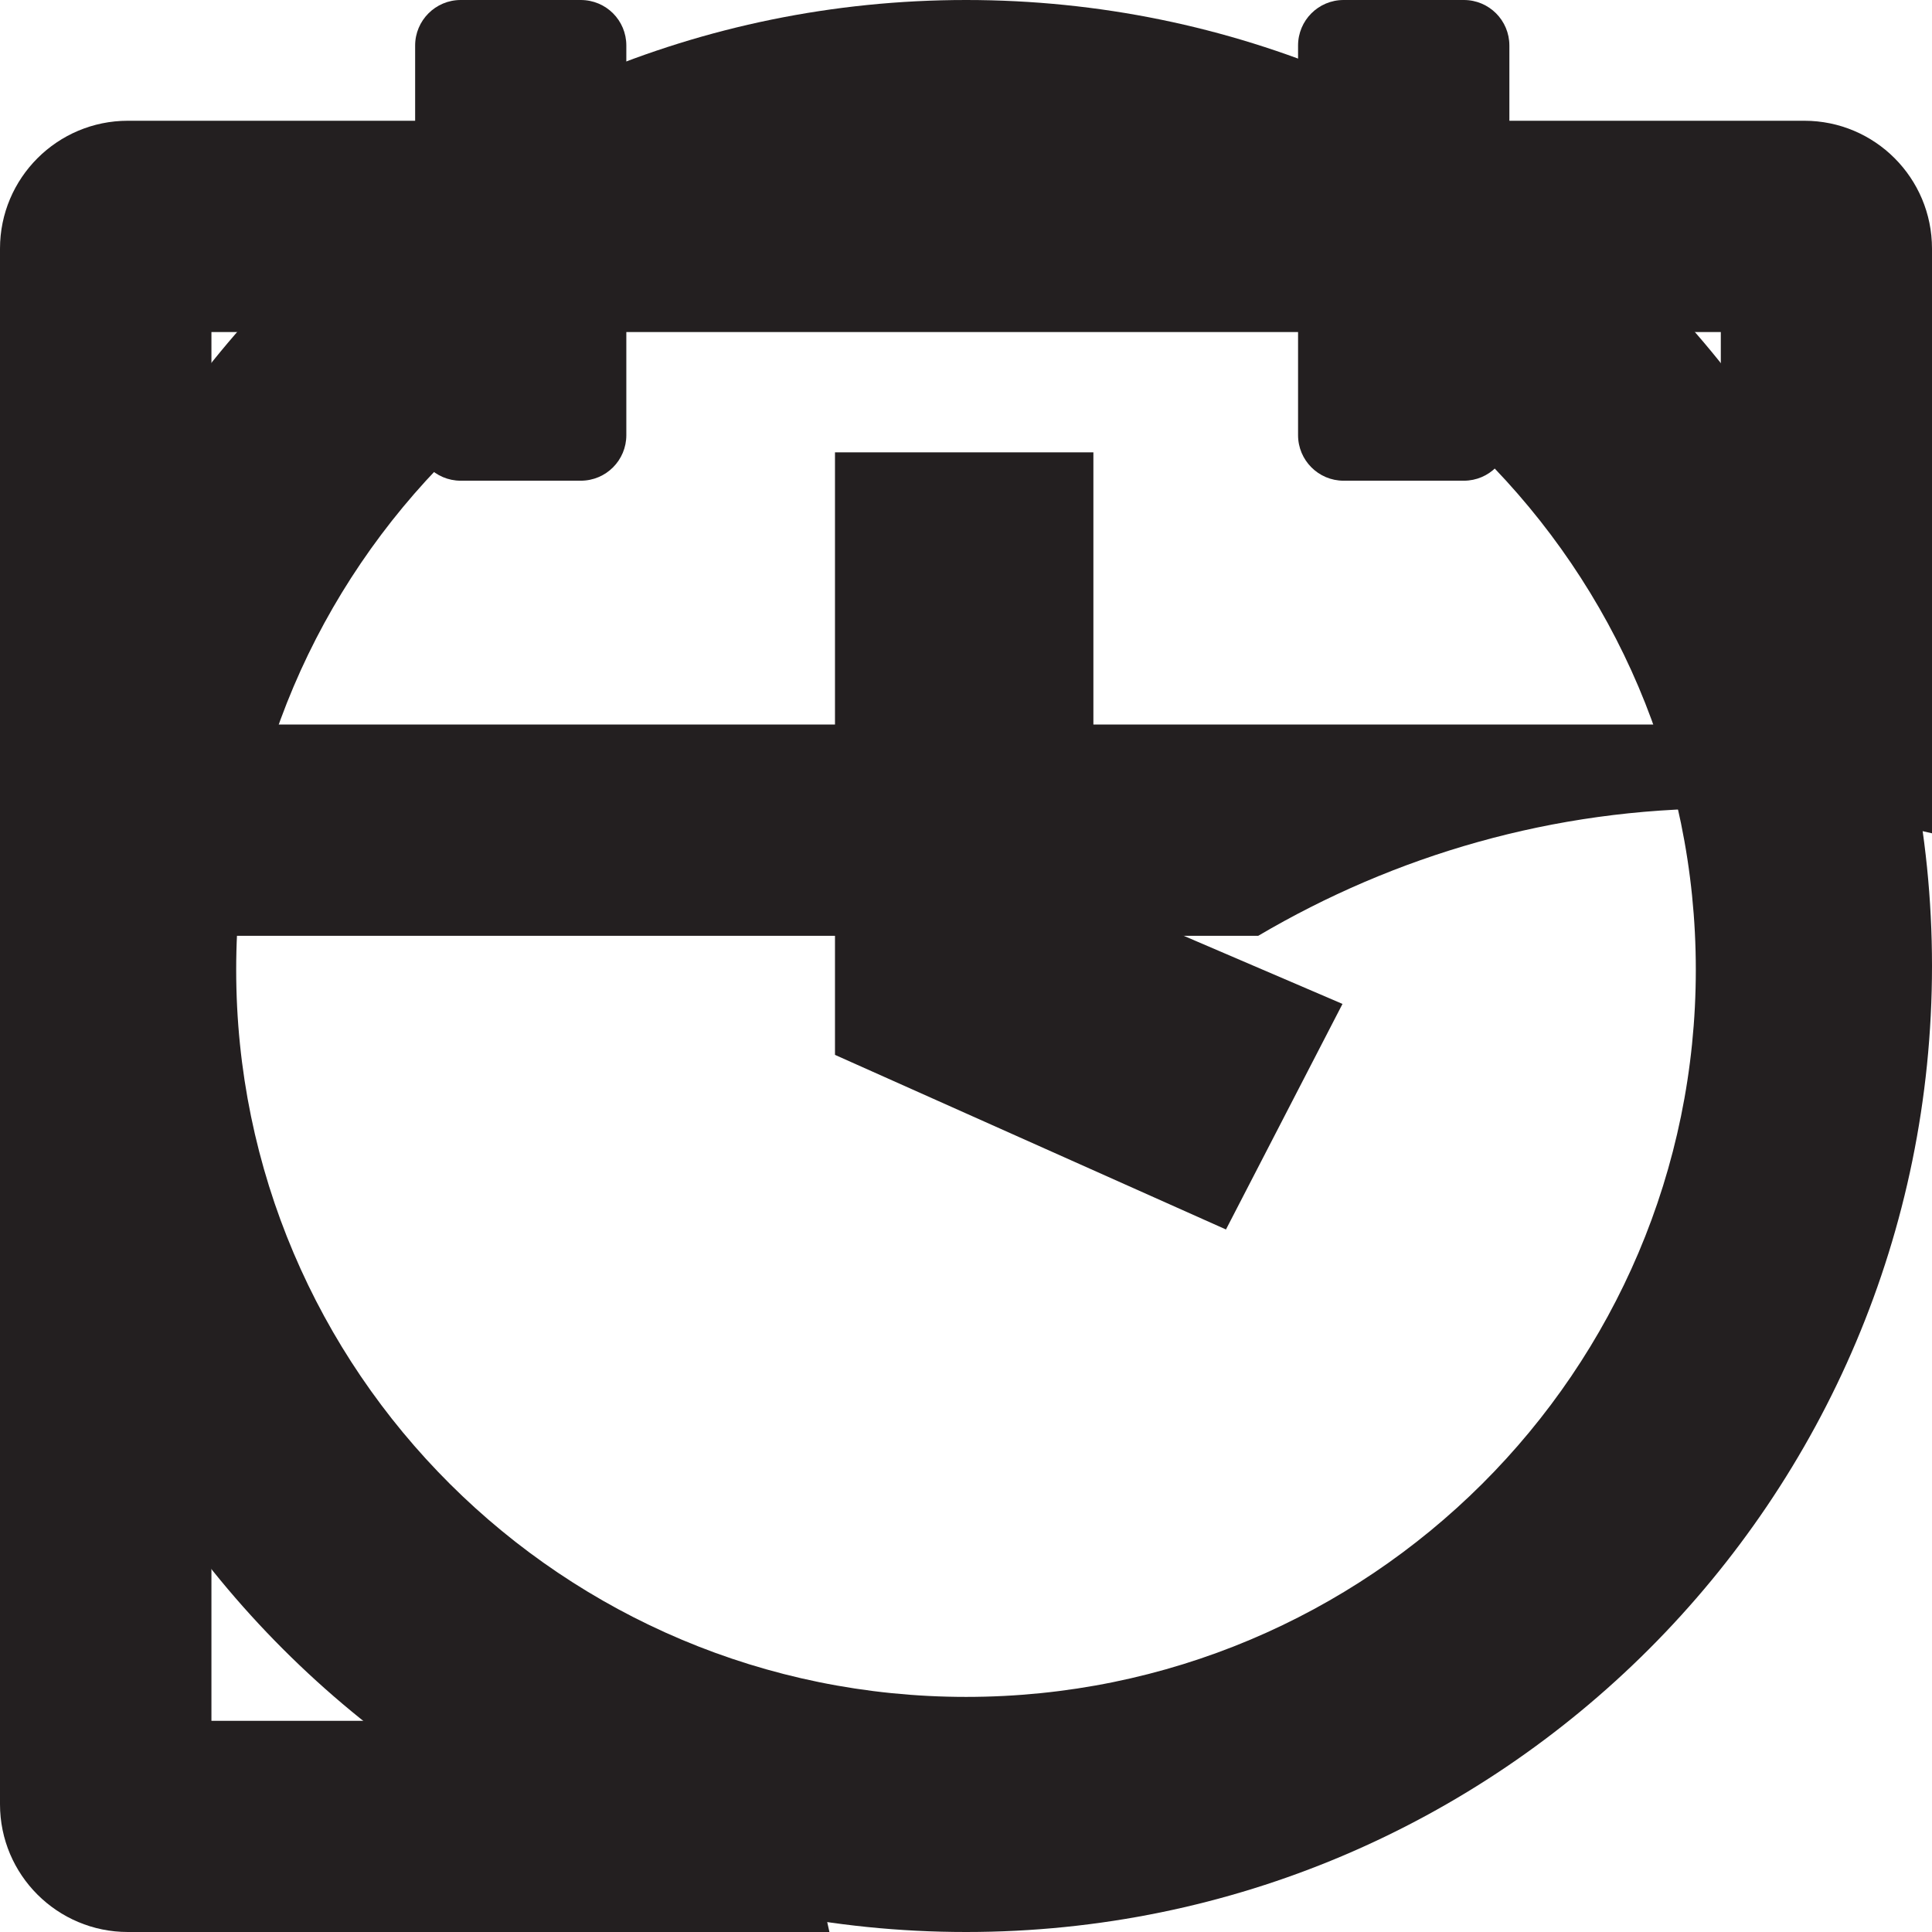<svg width="16" height="16" viewBox="0 0 16 16" fill="none" xmlns="http://www.w3.org/2000/svg">
<path fill-rule="evenodd" clip-rule="evenodd" d="M9.055 3.746H6.915V8.736L10.153 10.182L11.118 8.314L9.055 7.429V3.746ZM8.001 14.053C4.662 14.053 1.956 11.358 1.956 8.031C1.956 4.705 4.662 2.01 8.001 2.01C11.338 2.01 14.044 4.705 14.044 8.031C14.044 11.358 11.338 14.053 8.001 14.053ZM8.001 0C3.582 0 0 3.582 0 7.999C0 12.418 3.582 16 8.001 16C12.418 16 16 12.418 16 7.999C16 3.582 12.418 0 8.001 0Z" fill="#231F20"/>
<path fill-rule="evenodd" clip-rule="evenodd" d="M1.751 2.75H3.438V3.604C3.438 3.811 3.607 3.981 3.815 3.981H4.809C5.02 3.981 5.187 3.811 5.187 3.604V2.75H10.75V3.604C10.75 3.811 10.918 3.981 11.127 3.981H12.123C12.332 3.981 12.5 3.811 12.5 3.604V2.75H14.251V6H1.751V2.75ZM6.672 14.251H1.751V7.75H10.42C11.55 7.084 12.862 6.695 14.269 6.695C14.865 6.695 15.444 6.771 16 6.901V2.059C16 1.474 15.527 1 14.942 1H12.5V0.377C12.5 0.169 12.332 0 12.123 0H11.127C10.918 0 10.75 0.169 10.75 0.377V1H5.187V0.377C5.187 0.169 5.02 0 4.809 0H3.815C3.607 0 3.438 0.169 3.438 0.377V1H1.059C0.475 1 0 1.474 0 2.059V14.942C0 15.527 0.475 16 1.059 16H6.869C6.743 15.45 6.67 14.881 6.67 14.293C6.67 14.279 6.672 14.265 6.672 14.251Z" fill="#231F20"/>
</svg>

